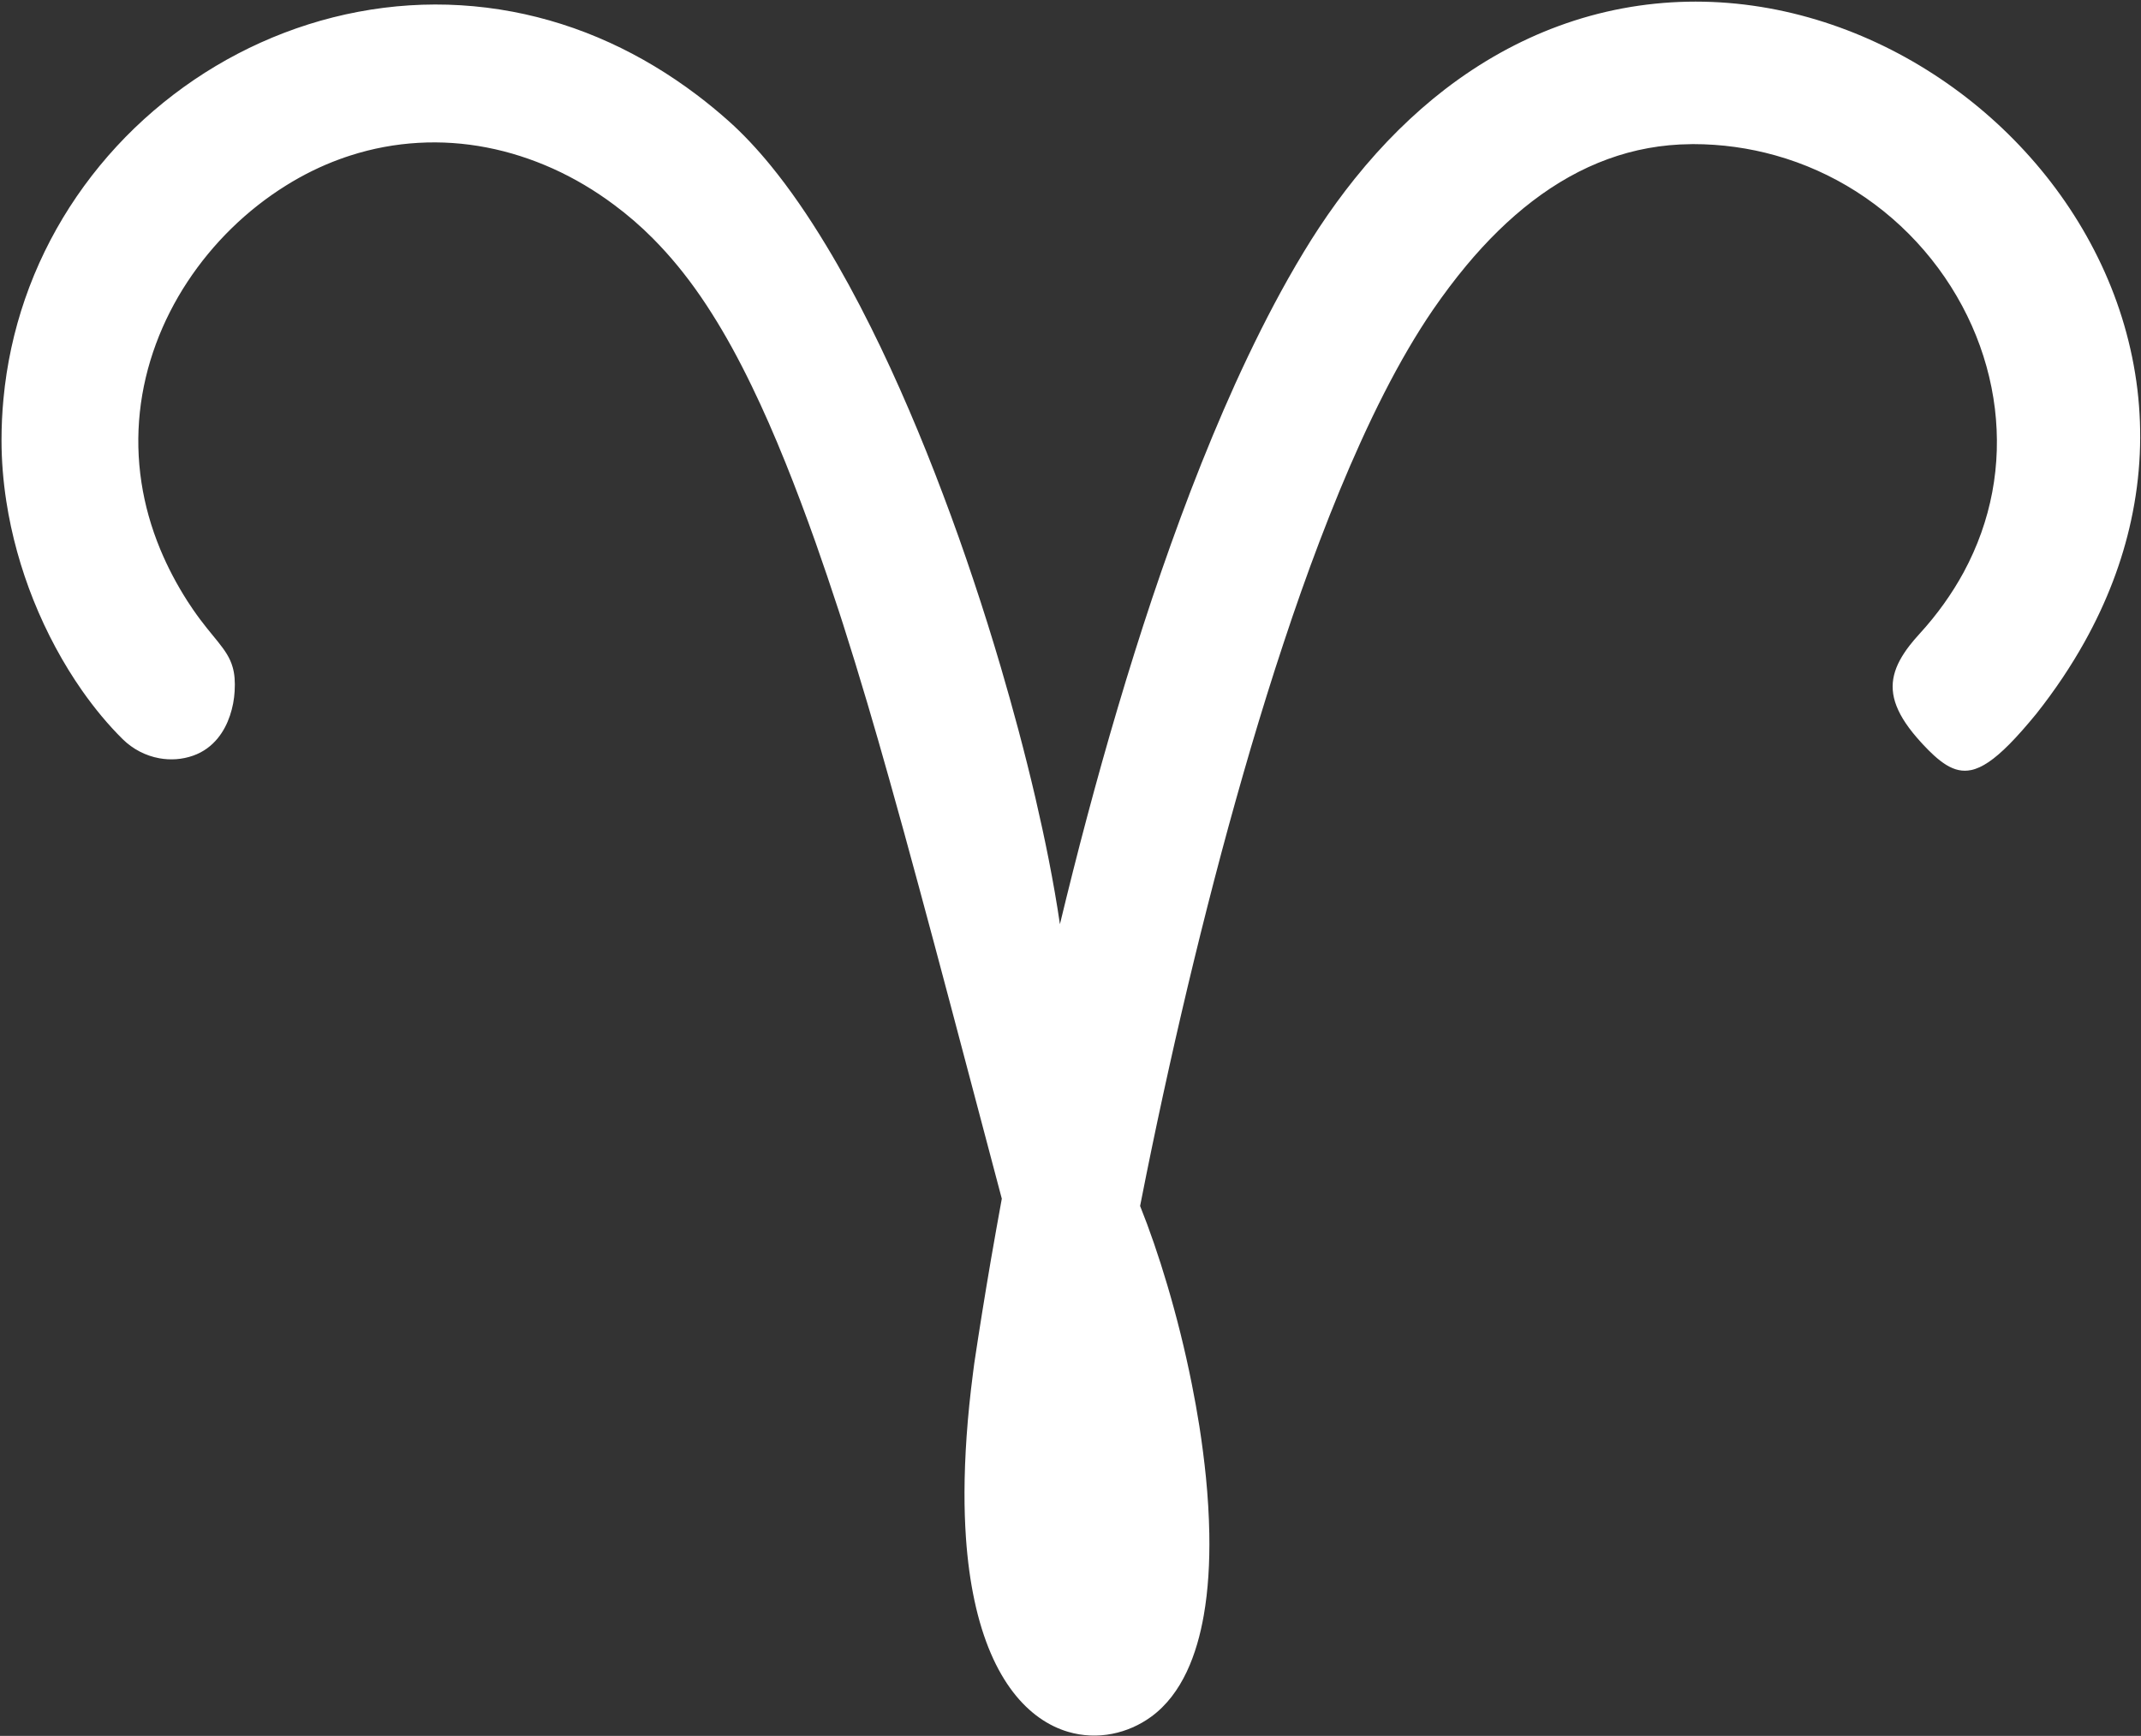 <svg width="502" height="407" viewBox="0 0 502 407" fill="none" xmlns="http://www.w3.org/2000/svg">
<rect x="0" y="0" width="502" height="407" fill="#333333" stroke="none"/>
<path d="M501.16 91.334C499.92 81.067 496.999 71.2 492.679 62.014C488.386 52.88 482.746 44.414 476.039 36.867C469.386 29.374 461.706 22.787 453.279 17.347C444.799 11.854 435.573 7.534 425.92 4.627C416.146 1.68 405.946 0.187 395.613 0.4C385.546 0.614 375.36 2.44 365.36 6.134C356.253 9.494 347.293 14.4 338.706 21.014C331.359 26.694 324.293 33.614 317.626 41.92C314.773 45.48 311.986 49.294 309.293 53.374C308.08 55.214 306.879 57.107 305.706 59.054C304.453 61.12 303.199 63.254 301.973 65.44C297.693 73.04 293.573 81.294 289.599 90.04C285.999 98 282.519 106.387 279.173 115.094C276.039 123.28 273.013 131.747 270.106 140.414C267.319 148.774 264.639 157.304 262.079 165.944C259.559 174.423 257.159 183.004 254.866 191.618C252.639 199.97 250.533 208.348 248.52 216.692C247.84 211.999 246.946 206.892 245.879 201.452C244.973 196.856 243.92 192.023 242.76 187.011C241.56 181.872 240.226 176.546 238.773 171.084C237.493 166.292 236.119 161.4 234.666 156.443C232.679 149.694 230.533 142.827 228.226 135.947C226 129.267 223.626 122.574 221.12 115.96C218.6 109.254 215.946 102.64 213.173 96.187C210.293 89.467 207.293 82.934 204.173 76.68C200.799 69.907 197.306 63.48 193.693 57.52C189.506 50.587 185.186 44.307 180.76 38.88C177.506 34.894 174.186 31.36 170.839 28.374C168.399 26.2 165.933 24.174 163.426 22.28C156.813 17.28 149.999 13.227 143.079 10.054C135.519 6.587 127.839 4.187 120.146 2.734C112.053 1.214 103.959 0.747 95.999 1.254C87.906 1.774 79.96 3.294 72.32 5.707C64.706 8.12 57.4 11.414 50.565 15.494C43.714 19.587 37.328 24.467 31.561 30.014C25.811 35.56 20.68 41.787 16.317 48.574C12.031 55.254 8.493 62.48 5.845 70.16C3.291 77.574 1.569 85.4 0.806 93.574C0.51 96.72 0.355 99.934 0.355 103.187C0.355 108 0.751 112.787 1.474 117.494C2.707 125.534 4.908 133.334 7.814 140.627C10.93 148.427 14.853 155.64 19.241 161.907C22.23 166.176 25.436 170.01 28.753 173.291C31.148 175.66 34.175 177.208 37.376 177.786C39.975 178.254 42.689 178.082 45.272 177.174C45.886 176.956 46.465 176.703 47.01 176.416C47.557 176.13 48.069 175.81 48.55 175.462C49.032 175.114 49.481 174.736 49.901 174.335C50.321 173.935 50.711 173.51 51.074 173.064C51.717 172.275 52.27 171.424 52.742 170.534C53.214 169.643 53.599 168.714 53.919 167.77C54.239 166.827 54.48 165.868 54.666 164.919C54.84 163.968 54.959 163.028 55.013 162.12C55.159 159.774 54.999 157.967 54.546 156.411C53.305 152.054 49.902 149.667 45.241 142.88C44.838 142.294 44.426 141.68 44.005 141.027C41.401 136.974 39.281 132.894 37.594 128.84C35.414 123.587 33.967 118.347 33.174 113.174C32.313 107.574 32.217 102.054 32.783 96.694C33.37 91.147 34.667 85.774 36.558 80.654C38.458 75.507 40.954 70.627 43.935 66.094C46.926 61.547 50.4 57.347 54.239 53.587C58.186 49.72 62.52 46.32 67.106 43.467C71.106 40.974 75.306 38.907 79.613 37.334C80.439 37.027 81.266 36.747 82.093 36.48C87.413 34.76 92.76 33.8 98.04 33.494C103.479 33.174 108.853 33.56 114.093 34.574C119.426 35.6 124.613 37.28 129.586 39.507C134.653 41.787 139.479 44.654 143.973 48.014C147.173 50.387 150.213 53.014 153.053 55.867C154.066 56.894 155.08 57.96 156.093 59.08C159.746 63.134 163.359 67.854 166.999 73.64C170.053 78.467 173.133 84.027 176.279 90.547C178.866 95.88 181.506 101.854 184.213 108.587C186.493 114.24 188.826 120.427 191.239 127.227C192.999 132.227 194.813 137.547 196.666 143.227C196.986 144.2 197.306 145.187 197.626 146.187C199.506 152.054 201.426 158.316 203.399 164.972C205.053 170.558 206.746 176.43 208.479 182.603C210.733 190.591 213.066 199.083 215.506 208.116C217.813 216.622 220.213 225.61 222.733 235.103C226.493 249.255 230.52 264.535 234.893 281.046C234 285.923 233.146 290.72 232.333 295.414C230.893 303.842 229.586 311.951 228.439 319.634C228.333 320.395 228.239 321.136 228.146 321.886C226.786 332.327 226.173 341.611 226.146 349.844C226.133 353.61 226.253 357.147 226.479 360.48C226.853 365.928 227.533 370.814 228.466 375.178C232.506 394.2 241.306 403.331 250.413 406.035C257.386 408.103 264.533 406.416 269.879 402.531C277.266 397.166 280.68 387.698 282.253 378.706C283.28 372.848 283.666 366.37 283.546 359.554C283.466 355.275 283.2 350.864 282.76 346.392C282.36 342.412 281.839 338.384 281.213 334.356C280.679 331.034 280.093 327.711 279.426 324.418C277.826 316.398 275.853 308.554 273.693 301.288C271.68 294.488 269.506 288.198 267.32 282.751C267.8 280.356 268.28 277.903 268.786 275.388C270.386 267.466 272.186 258.974 274.16 250.092C275.96 241.986 277.919 233.556 280.013 224.944C282.013 216.748 284.133 208.387 286.373 199.979C288.573 191.746 290.893 183.467 293.306 175.256C295.746 167.016 298.279 158.847 300.933 150.854C303.639 142.654 306.466 134.627 309.399 126.92C312.493 118.787 315.693 111 318.999 103.72C322.613 95.747 326.359 88.36 330.213 81.774C332.106 78.547 334.026 75.494 335.96 72.667C338.48 69.014 341.079 65.547 343.773 62.307C348.626 56.48 353.799 51.374 359.306 47.16C364.853 42.92 370.746 39.574 377.013 37.294C383.119 35.067 389.6 33.854 396.453 33.8C396.613 33.8 396.773 33.787 396.933 33.787C403.693 33.787 410.16 34.72 416.253 36.427C423.08 38.334 429.426 41.214 435.173 44.867C441.199 48.707 446.573 53.387 451.146 58.707C455.733 64.04 459.519 70.014 462.346 76.374C465.093 82.56 466.933 89.12 467.746 95.84C468.519 102.28 468.36 108.854 467.12 115.414C465.92 121.774 463.706 128.107 460.386 134.24C457.68 139.2 454.266 144.027 450.053 148.627C449.186 149.574 448.413 150.48 447.72 151.374C445.906 153.734 444.666 155.974 444.106 158.247C443.813 159.43 443.706 160.619 443.8 161.835C443.893 163.051 444.186 164.292 444.693 165.578C445.2 166.864 445.906 168.194 446.853 169.587C447.786 170.982 448.96 172.438 450.36 173.976C450.546 174.18 450.72 174.382 450.92 174.588C451.786 175.519 452.626 176.355 453.426 177.09C454.44 178.012 455.413 178.772 456.36 179.354C457.333 179.942 458.279 180.347 459.239 180.55C460.199 180.754 461.173 180.756 462.2 180.542C464.76 180 467.586 178.071 471.133 174.495C473.013 172.596 475.093 170.239 477.453 167.362C481.866 161.787 485.613 156.16 488.76 150.52C494.053 141.027 497.626 131.48 499.666 122.067C501.946 111.6 502.346 101.28 501.16 91.334Z" fill="white"/>
</svg>

